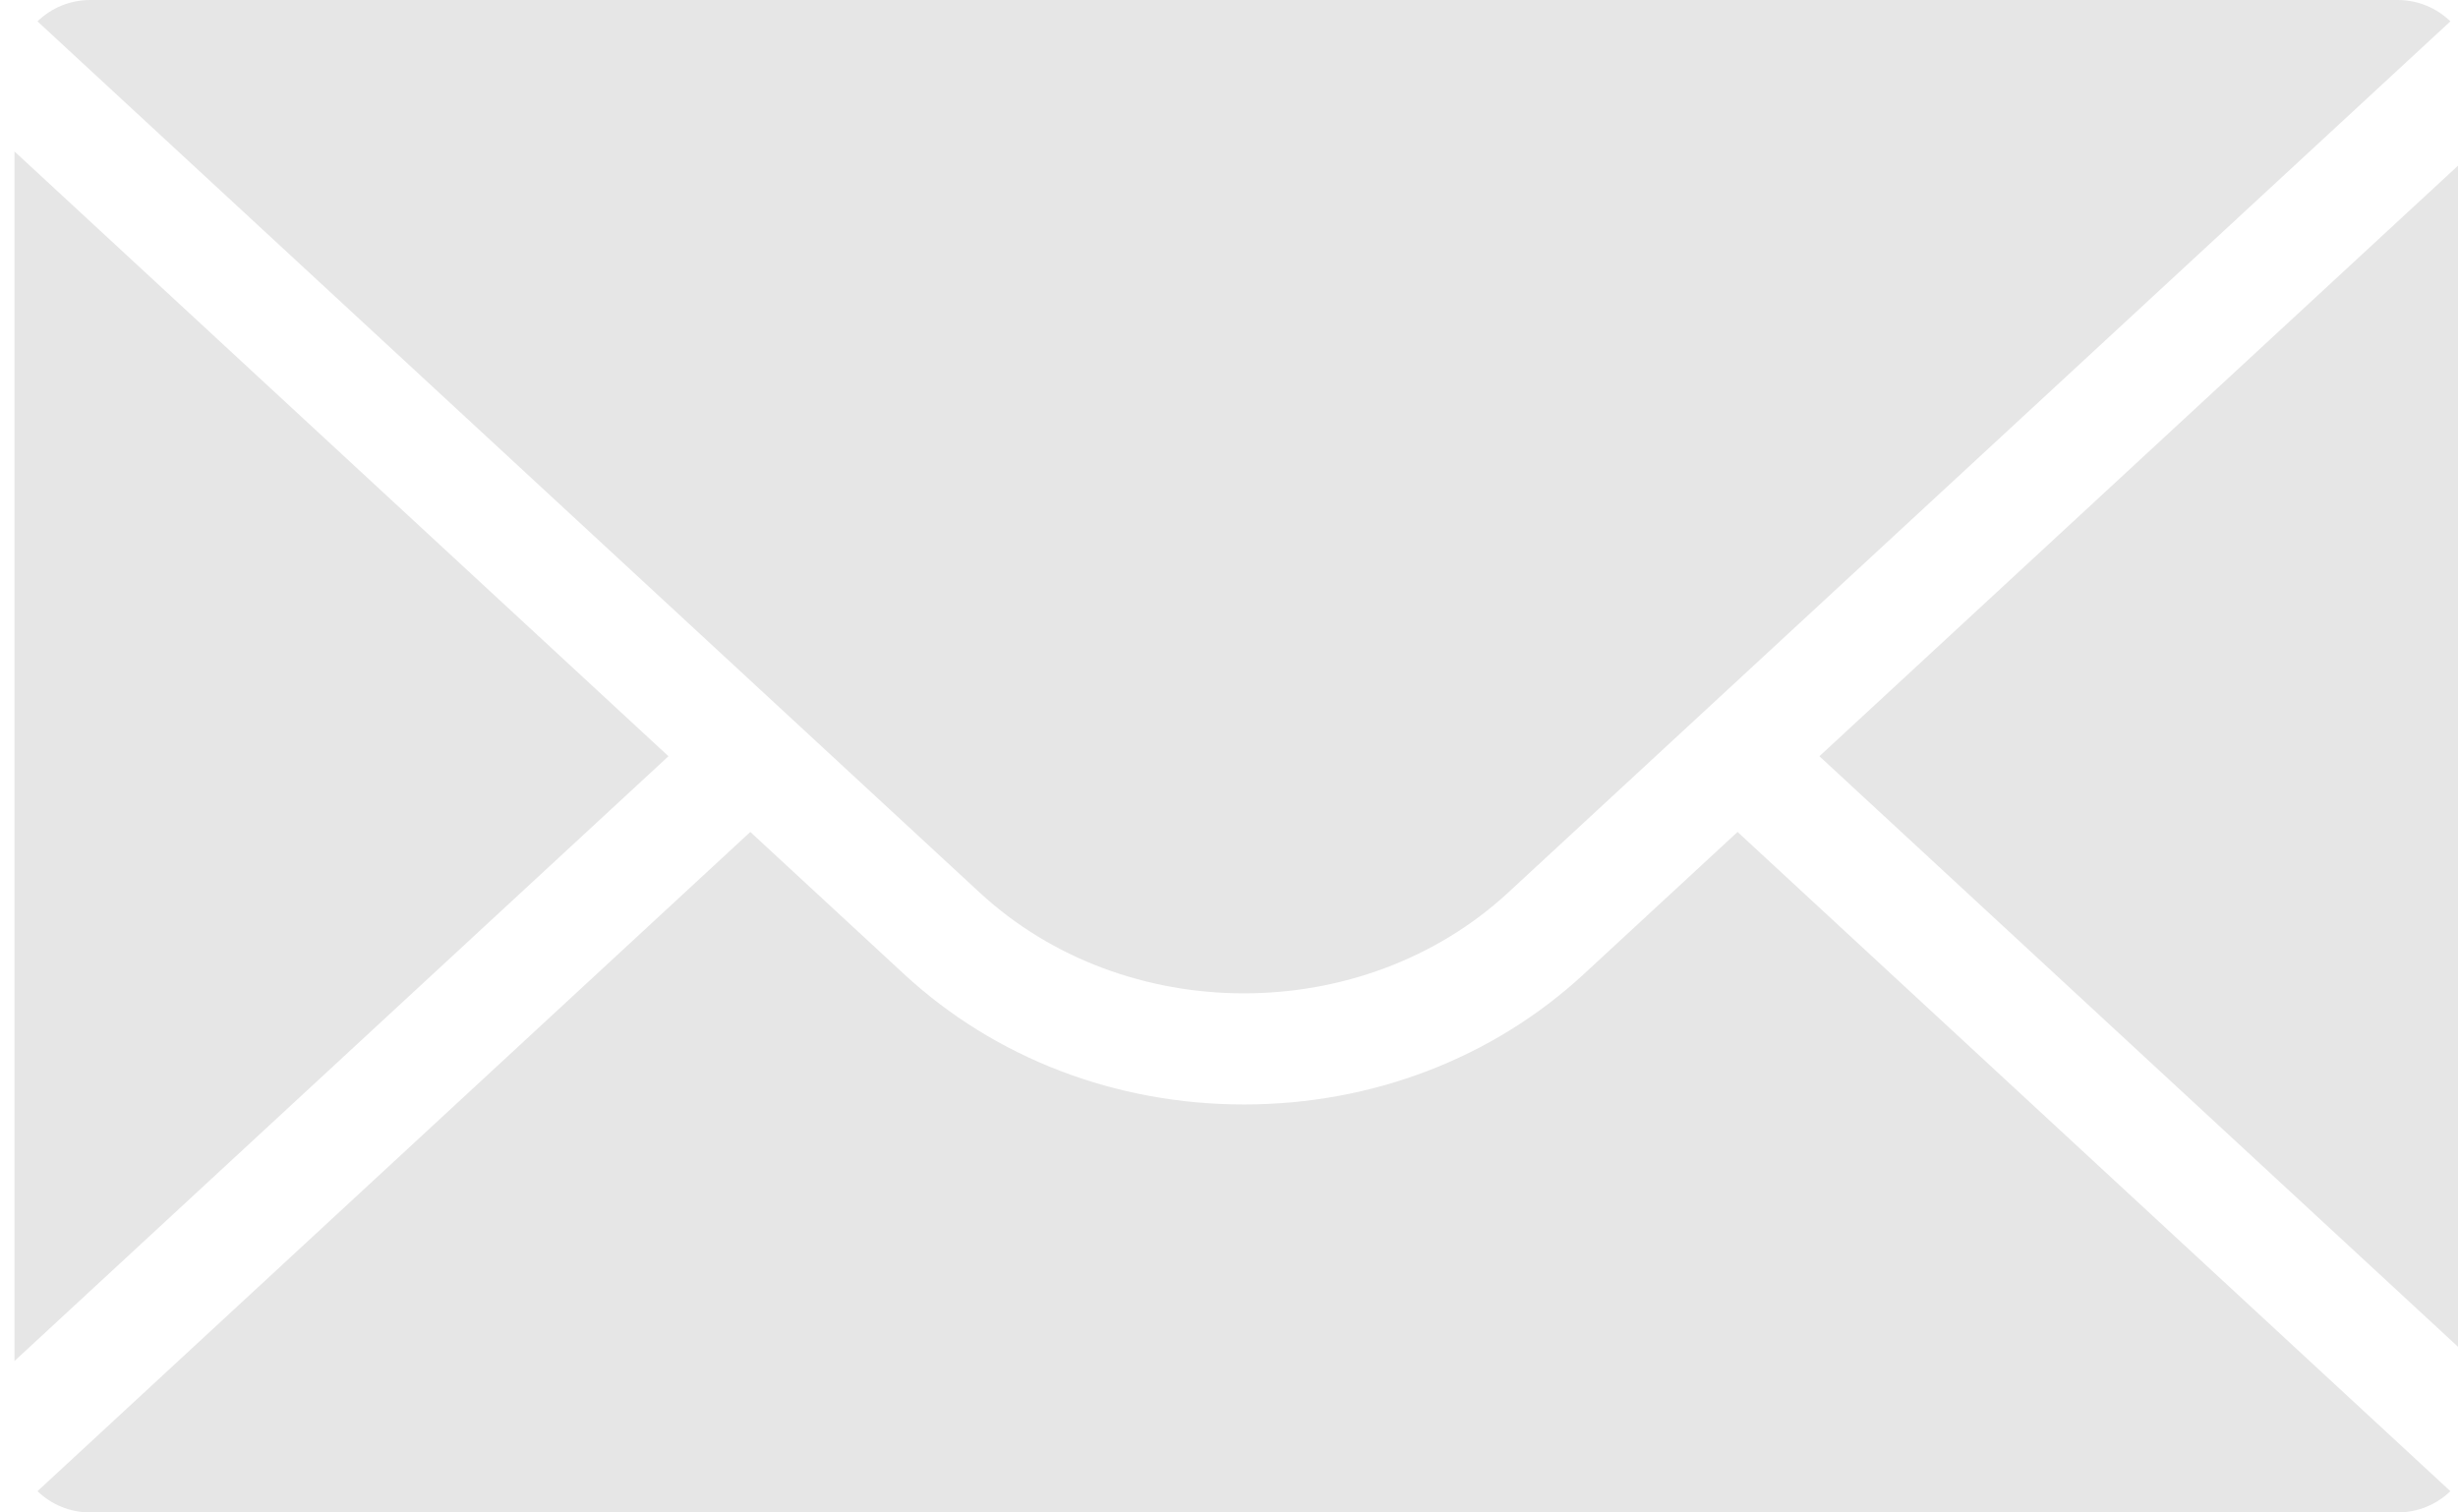 <?xml version="1.0" encoding="UTF-8" standalone="no"?>
<!DOCTYPE svg PUBLIC "-//W3C//DTD SVG 1.1//EN" "http://www.w3.org/Graphics/SVG/1.1/DTD/svg11.dtd">
<svg width="100%" height="100%" viewBox="0 0 26 16" version="1.1" xmlns="http://www.w3.org/2000/svg" xmlns:xlink="http://www.w3.org/1999/xlink" xml:space="preserve" xmlns:serif="http://www.serif.com/" style="fill-rule:evenodd;clip-rule:evenodd;stroke-linejoin:round;stroke-miterlimit:2;">
    <g transform="matrix(1.002,0,0,1,-400.647,-438.362)">
        <g id="Layer-1" serif:id="Layer 1">
            <path d="M400.243,454.137C400.387,454.276 400.584,454.362 400.8,454.362L425.158,454.362C425.374,454.362 425.571,454.276 425.715,454.137L418.19,447.163L416.568,448.666C415.608,449.556 414.333,450.046 412.979,450.046C411.625,450.046 410.35,449.556 409.39,448.666L407.768,447.163L400.243,454.137ZM425.958,439.964L423.205,442.515L419.054,446.362L425.958,452.76L425.958,439.964ZM400,439.964L400,452.76L406.904,446.362L405.691,445.238L400,439.964ZM425.158,438.362L400.8,438.362C400.584,438.362 400.387,438.448 400.243,438.588L410.189,447.804C411.723,449.226 414.235,449.226 415.769,447.804L425.715,438.588C425.571,438.448 425.374,438.362 425.158,438.362Z" style="fill:rgb(230,230,230);fill-rule:nonzero;"/>
        </g>
    </g>
</svg>
